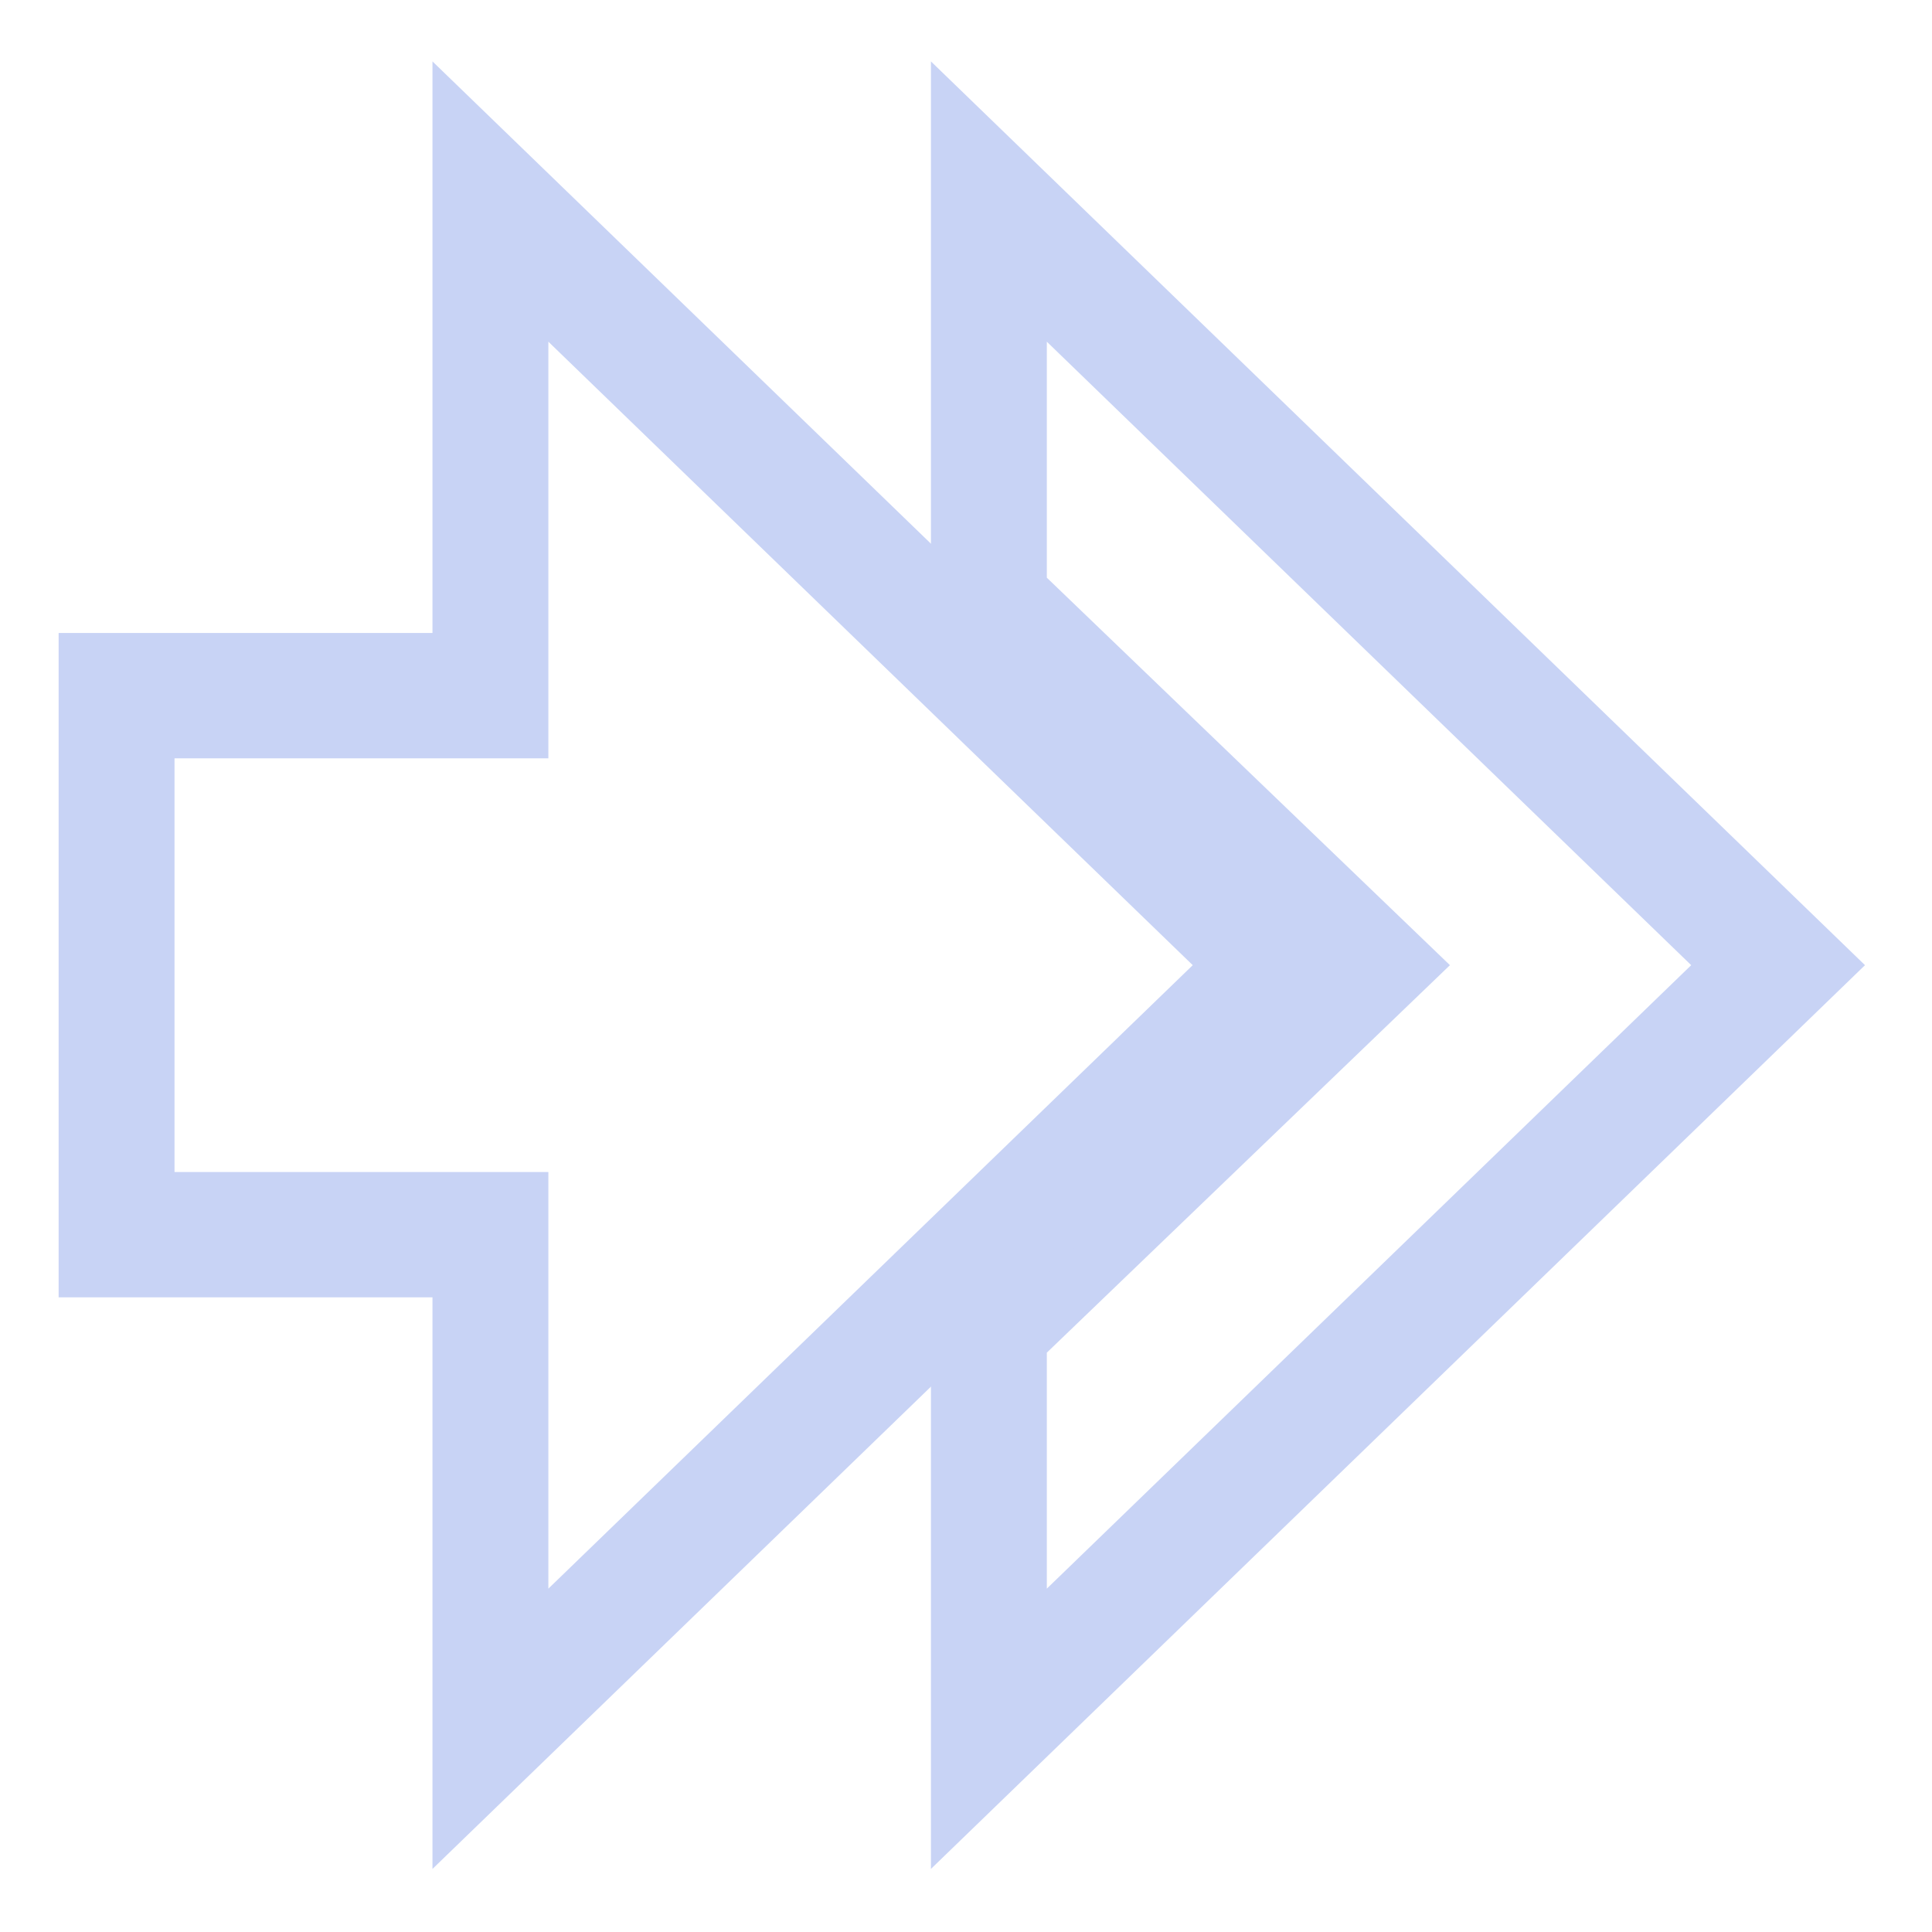 <svg xmlns="http://www.w3.org/2000/svg" width="16" height="16" version="1.1" viewBox="0 0 16 16">
 <g transform="translate(0,-1036.362)">
  <g transform="matrix(0.172,0,0,0.186,-4.682,1040.297)" style="fill:none;stroke:#c8d3f5;stroke-width:5.579">
   <g transform="matrix(2,0,0,2,24.834,-1978.906)" style="fill:none;stroke:#c8d3f5;stroke-width:2.79">
    <path style="fill:none;stroke:#c8d3f5;stroke-width:2.79" d="m 25,983.362 v 9 l 9,8 -9,8 v 9 l 19,-17 z"/>
    <path d="m 4,994.362 v 12 h 9 v 11 l 19,-17 -19,-17 v 11 z" style="fill:none;stroke:#c8d3f5;stroke-width:2.79"/>
   </g>
  </g>
 </g>
</svg>

